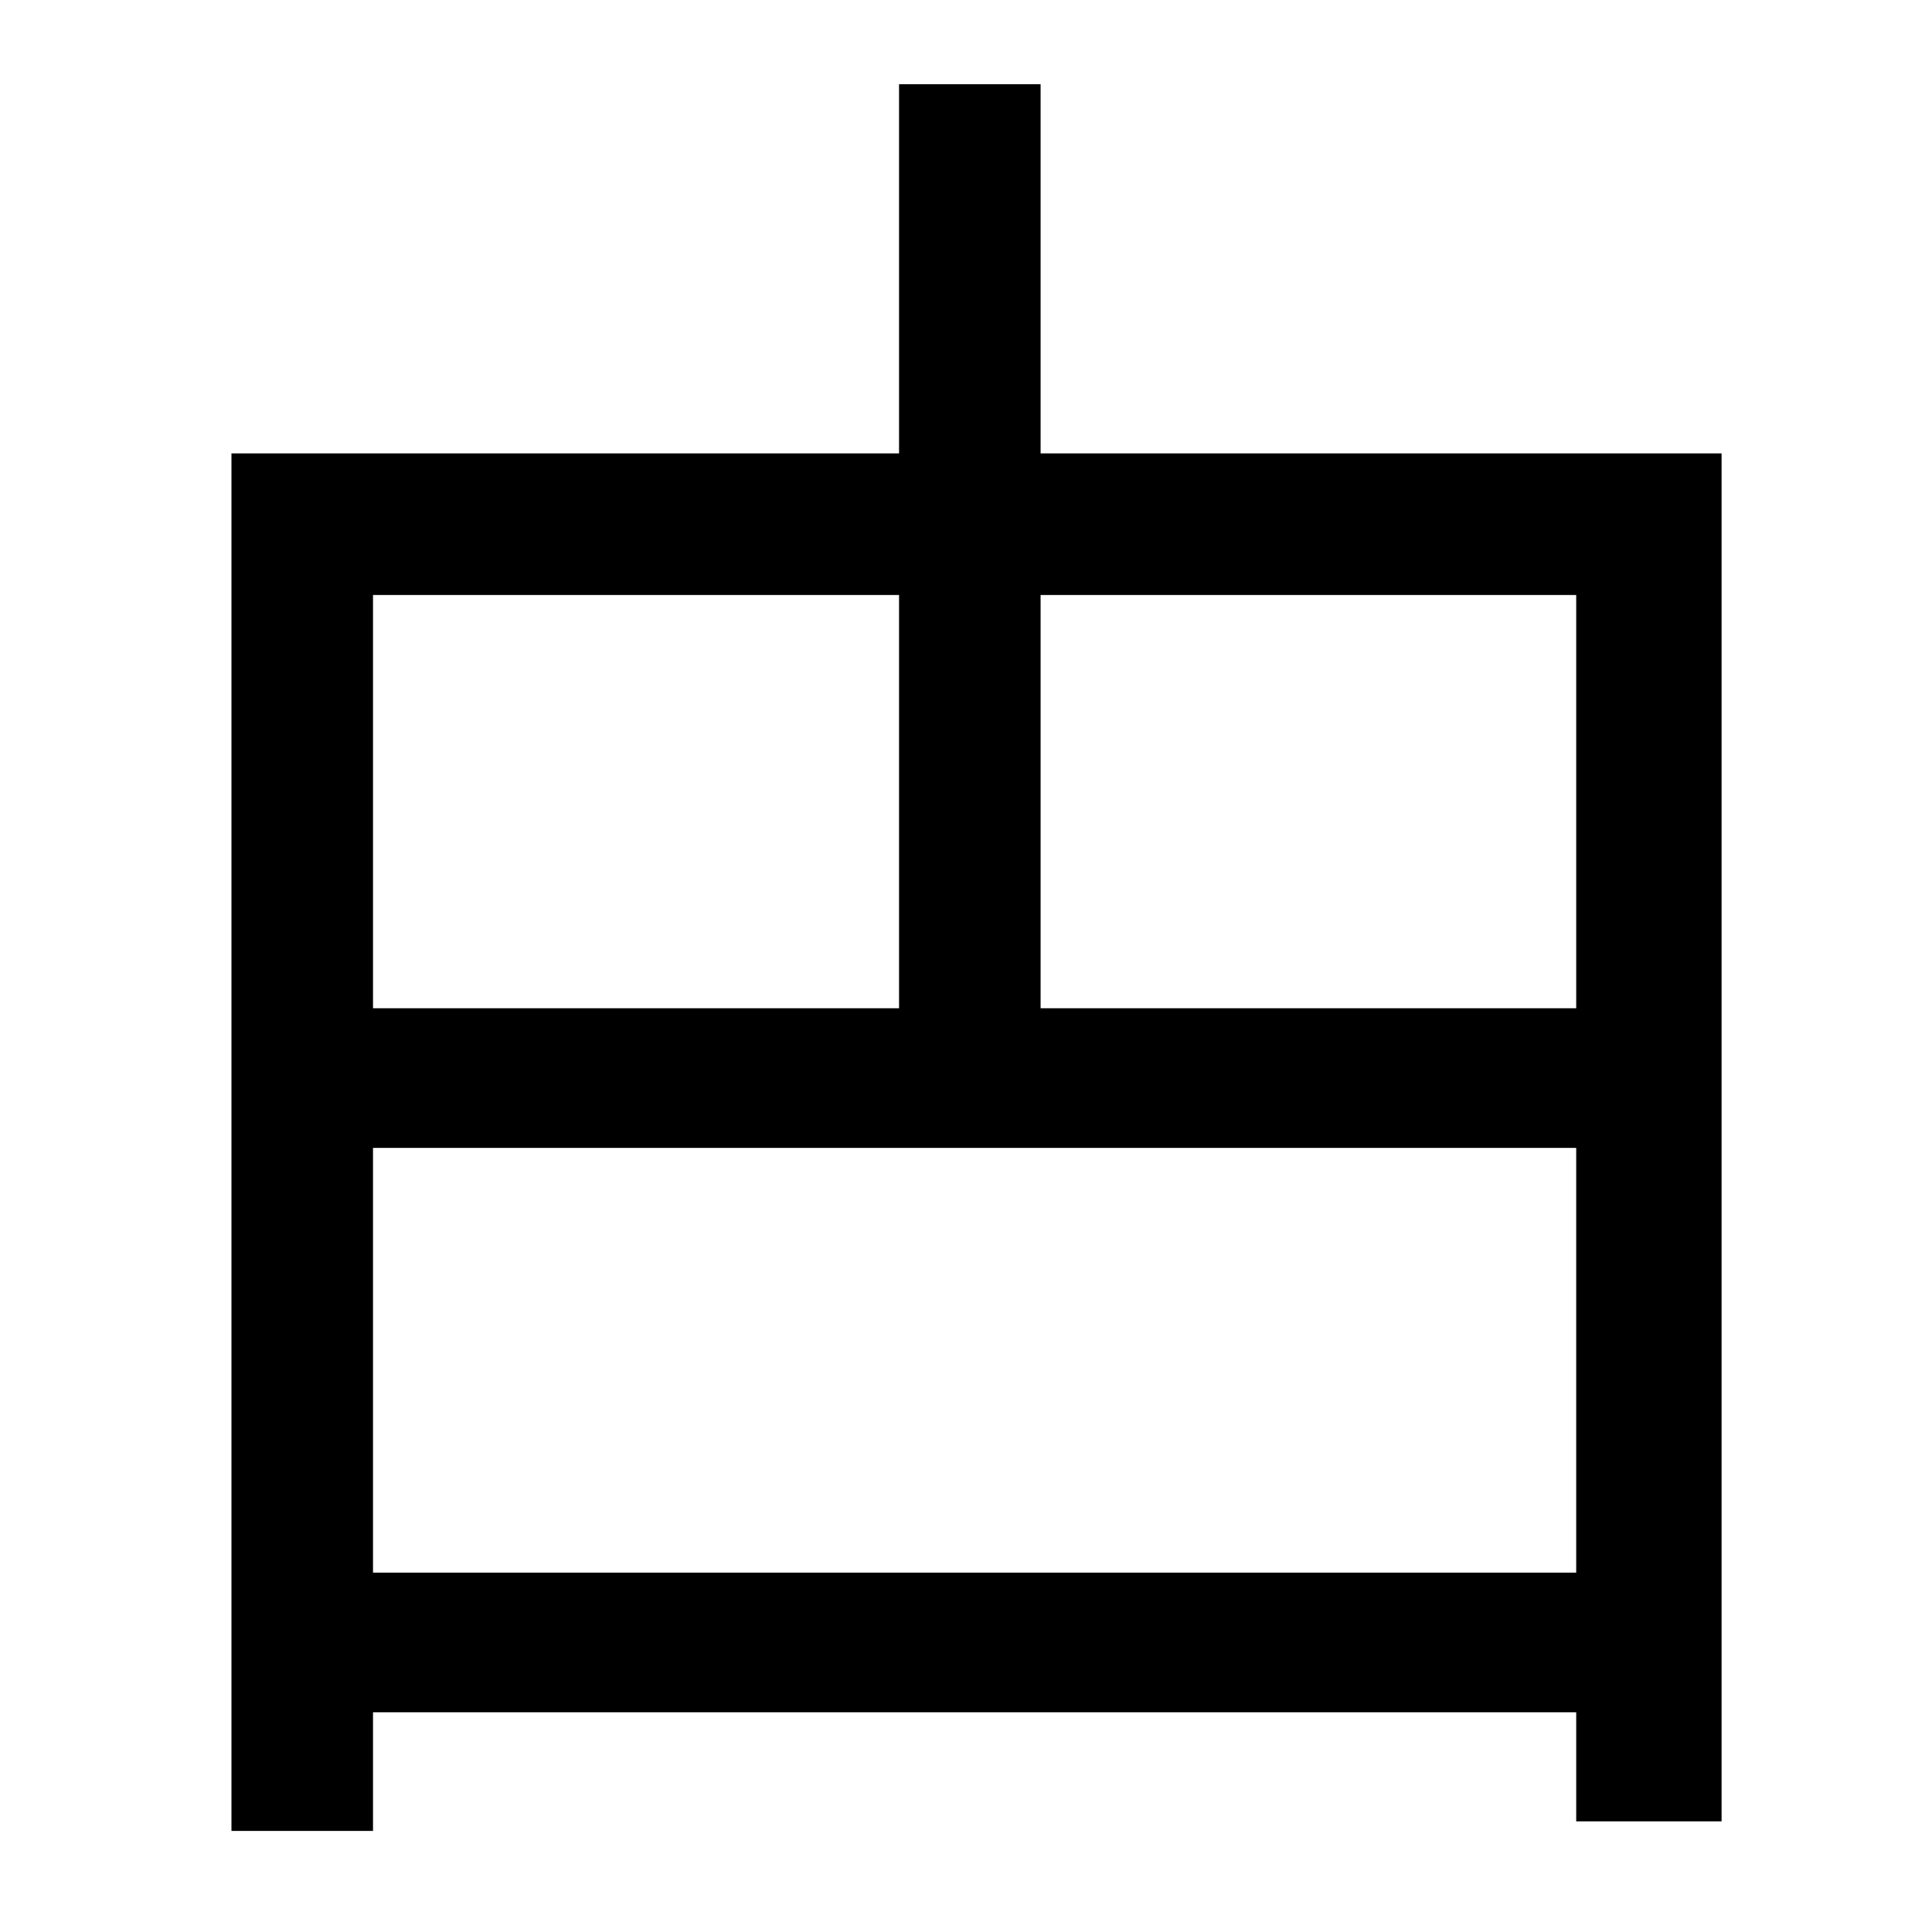 <?xml version="1.0" standalone="no"?>
<!DOCTYPE svg PUBLIC "-//W3C//DTD SVG 1.1//EN" "http://www.w3.org/Graphics/SVG/1.1/DTD/svg11.dtd" >
<svg xmlns="http://www.w3.org/2000/svg" xmlns:xlink="http://www.w3.org/1999/xlink" version="1.1" viewBox="-10 0 1010 1000">
   <path fill="currentColor"
d="M185 822h629v-222h-629v222zM460 311h-275v216h275v-216zM814 311h-280v216h280v-216zM534 237h356v715h-76v-57h-629v62h-74v-720h349v-193h74v193z" />
</svg>
